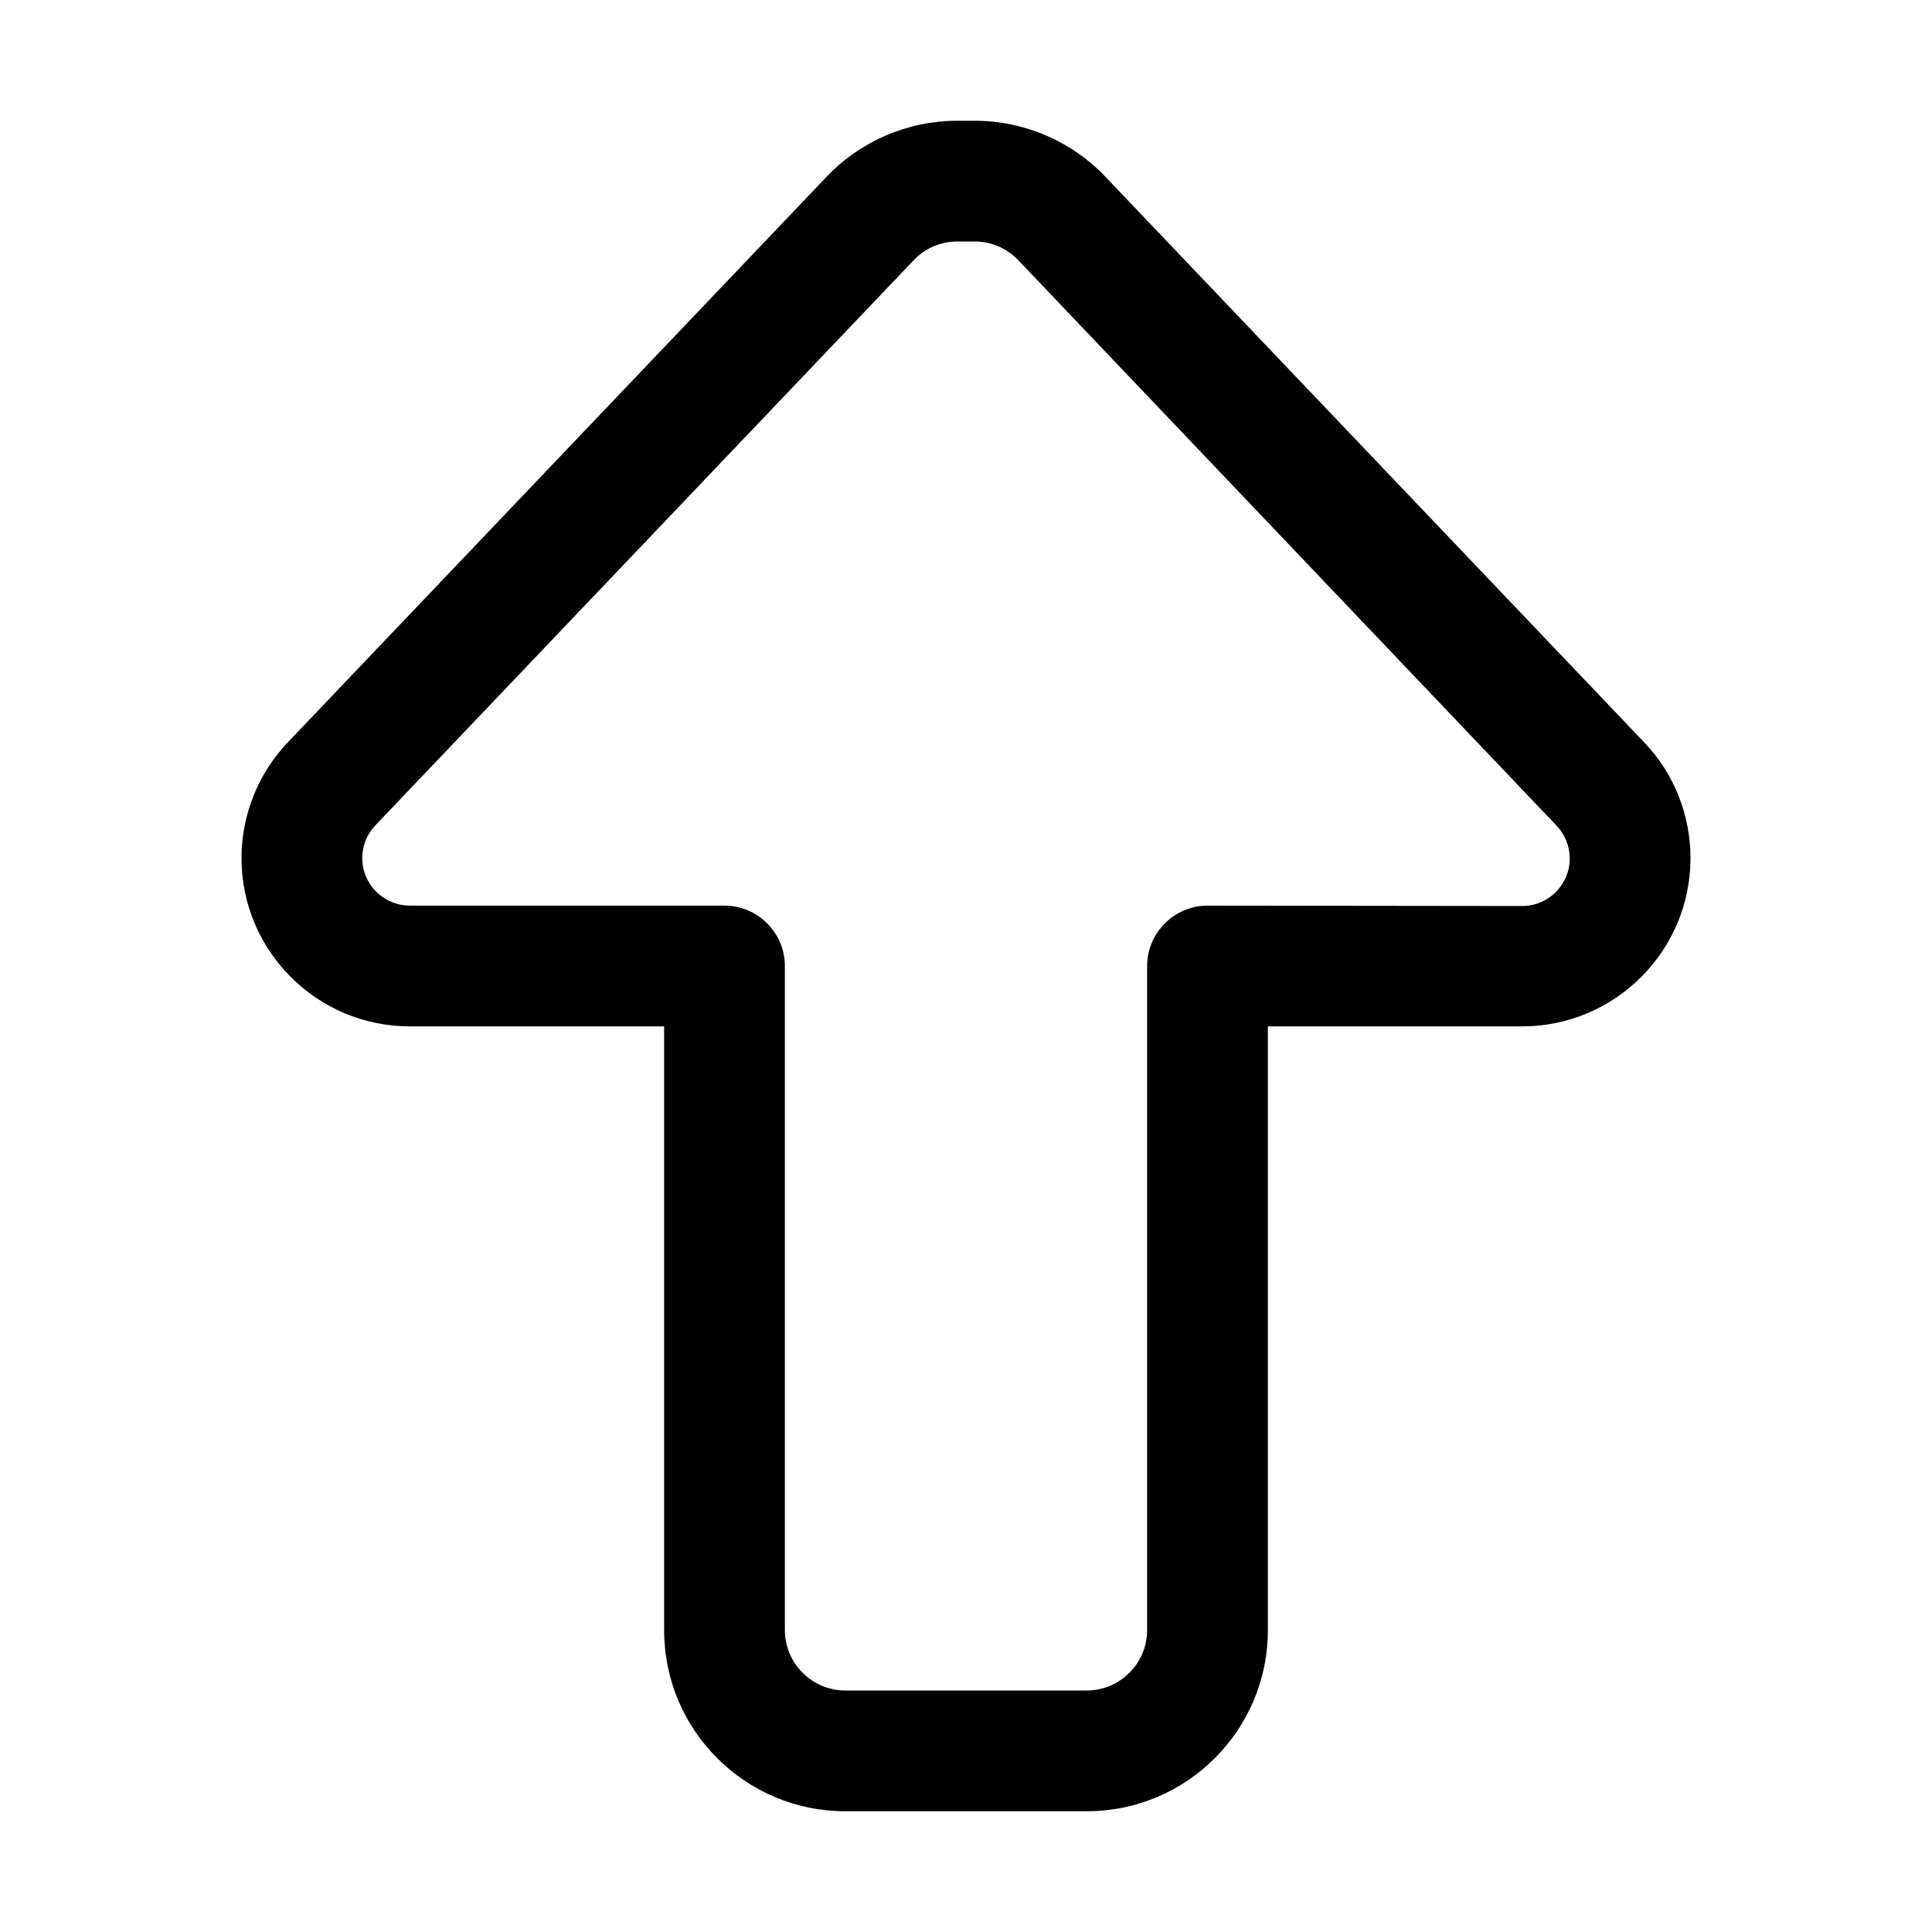 <svg xmlns="http://www.w3.org/2000/svg" width="24" height="24" viewBox="0 0 384 512">
    <path d="M189.7 64l4.6 0c4.4 0 8.6 1.8 11.6 5L348.5 218.8c2.2 2.3 3.5 5.4 3.5 8.7c0 6.9-5.6 12.6-12.6 12.6L256 240c-8.8 0-16 7.2-16 16l0 176c0 8.8-7.2 16-16 16l-64 0c-8.8 0-16-7.2-16-16l0-176c0-8.8-7.2-16-16-16l-83.4 0c-6.9 0-12.6-5.6-12.6-12.6c0-3.2 1.2-6.3 3.5-8.7L178.1 69c3-3.2 7.2-5 11.6-5zM384 227.4c0-11.4-4.4-22.5-12.3-30.7L229 46.9C220 37.4 207.4 32 194.3 32l-4.6 0C176.6 32 164 37.4 155 46.9L12.3 196.7C4.4 205 0 216 0 227.4C0 252 20 272 44.6 272l67.4 0 0 160c0 26.5 21.5 48 48 48l64 0c26.5 0 48-21.5 48-48l0-160 67.4 0c24.6 0 44.6-20 44.6-44.6z"/>
</svg>